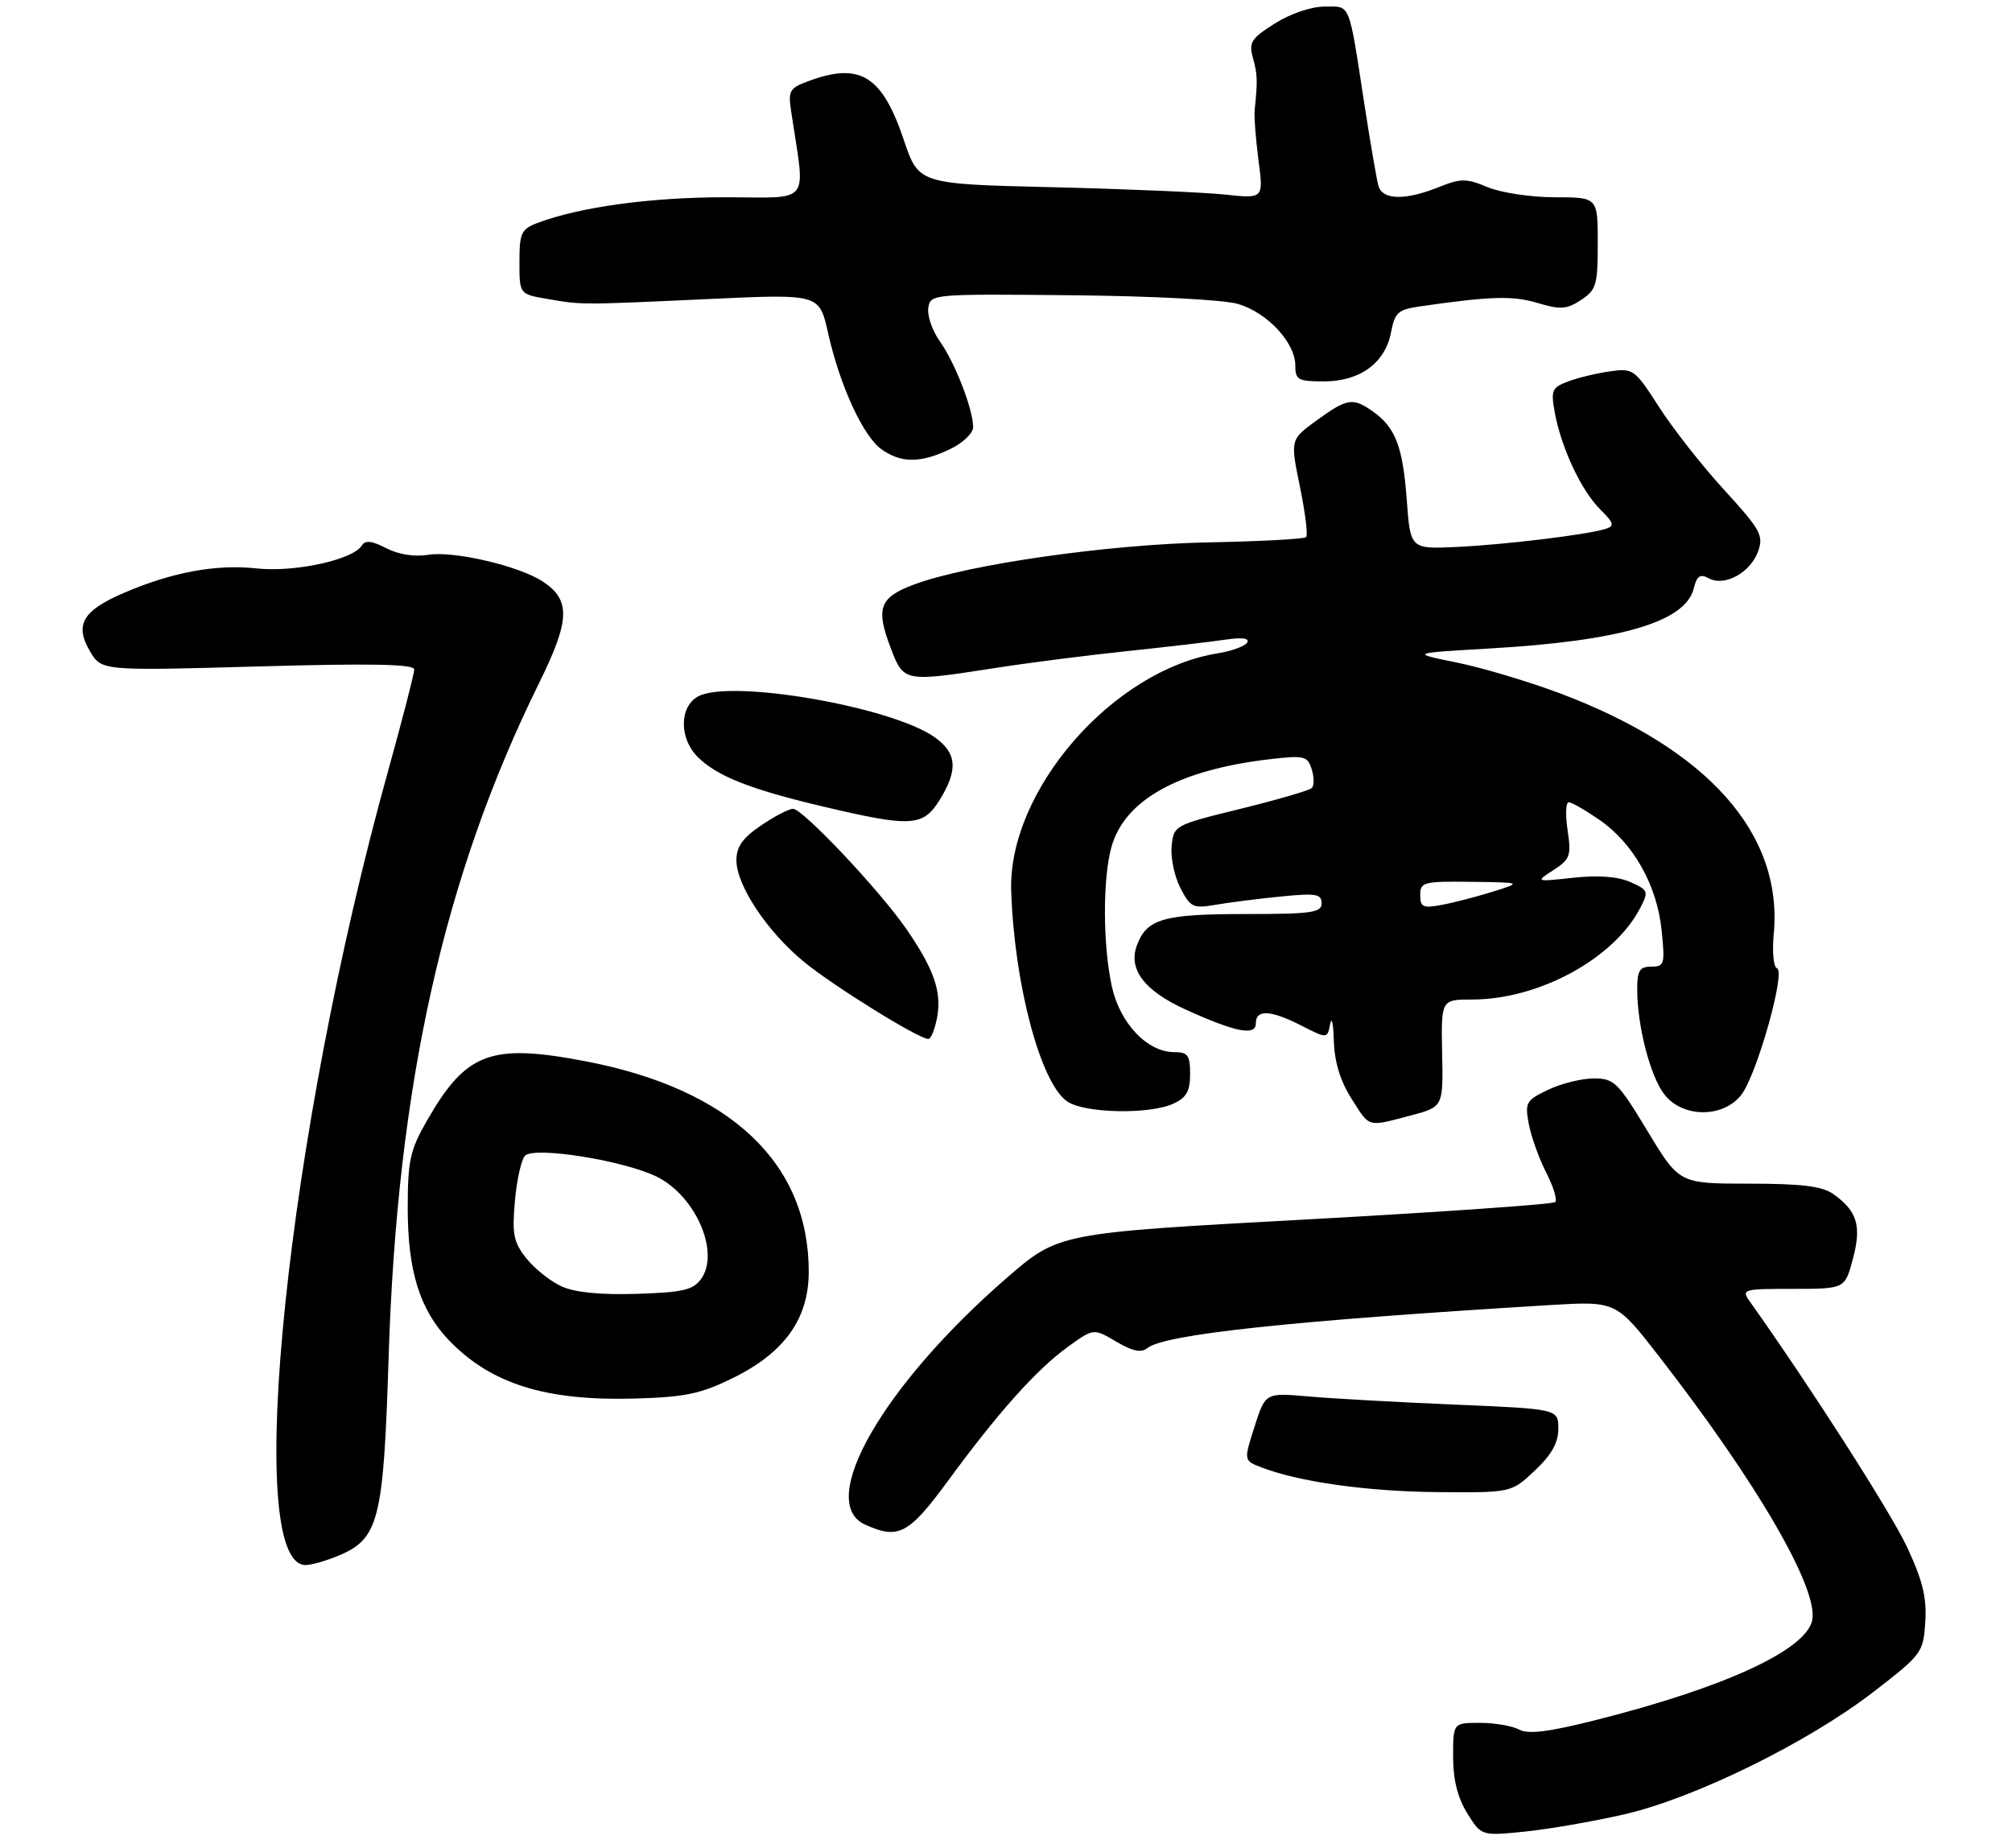 <?xml version="1.0" encoding="UTF-8" standalone="no"?>
<!DOCTYPE svg PUBLIC "-//W3C//DTD SVG 1.1//EN" "http://www.w3.org/Graphics/SVG/1.1/DTD/svg11.dtd" >
<svg xmlns="http://www.w3.org/2000/svg" xmlns:xlink="http://www.w3.org/1999/xlink" version="1.1" viewBox="0 0 306 281">
 <g >
 <path fill="currentColor"
d=" M 247.00 275.92 C 257.76 273.45 274.97 264.99 285.00 257.24 C 292.31 251.59 292.51 251.32 292.81 246.64 C 293.05 242.93 292.41 240.34 290.02 235.23 C 287.56 229.97 275.16 210.62 266.13 197.93 C 264.81 196.07 265.05 196.00 272.67 196.00 C 280.59 196.00 280.59 196.00 281.80 191.45 C 283.15 186.40 282.46 184.14 278.77 181.55 C 277.11 180.39 273.92 180.00 265.98 180.00 C 255.40 180.00 255.40 180.00 250.56 172.00 C 246.07 164.57 245.49 164.00 242.40 164.00 C 240.57 164.00 237.45 164.77 235.46 165.72 C 232.09 167.33 231.90 167.66 232.51 170.92 C 232.87 172.84 234.06 176.16 235.15 178.30 C 236.25 180.44 236.87 182.47 236.53 182.80 C 236.20 183.14 219.06 184.33 198.46 185.46 C 161.00 187.50 161.00 187.50 153.12 194.33 C 134.33 210.63 124.08 228.44 131.55 231.84 C 136.64 234.16 138.20 233.34 144.19 225.18 C 151.81 214.79 157.62 208.29 162.38 204.84 C 166.32 201.99 166.32 201.99 169.77 204.03 C 172.23 205.48 173.58 205.76 174.47 205.03 C 177.01 202.92 196.03 200.88 235.64 198.47 C 245.78 197.86 245.78 197.86 252.25 206.18 C 267.35 225.61 276.75 241.86 275.59 246.51 C 274.46 251.01 262.25 256.62 242.99 261.50 C 235.56 263.38 232.46 263.78 231.04 263.02 C 229.99 262.46 227.30 262.00 225.07 262.00 C 221.00 262.00 221.00 262.00 221.00 267.13 C 221.00 270.63 221.68 273.37 223.14 275.73 C 225.29 279.20 225.29 279.20 231.89 278.54 C 235.53 278.17 242.32 276.99 247.00 275.92 Z  M 51.47 236.58 C 57.62 234.01 58.33 231.23 59.10 206.50 C 60.39 165.04 67.48 133.27 82.00 103.85 C 86.71 94.30 86.82 91.24 82.54 88.43 C 78.91 86.05 69.00 83.74 65.13 84.37 C 63.03 84.71 60.60 84.33 58.74 83.36 C 56.55 82.23 55.54 82.12 55.03 82.96 C 53.68 85.14 44.78 87.07 39.01 86.44 C 32.88 85.77 26.16 87.01 18.80 90.18 C 12.57 92.86 11.31 95.03 13.68 99.03 C 15.44 102.02 15.44 102.02 39.22 101.35 C 56.57 100.86 63.00 100.99 63.00 101.81 C 63.00 102.43 61.21 109.36 59.03 117.22 C 43.67 172.39 36.86 238.00 46.48 238.00 C 47.35 238.00 49.59 237.36 51.47 236.58 Z  M 233.43 223.63 C 235.98 221.23 237.00 219.41 237.00 217.27 C 237.00 214.27 237.00 214.27 221.25 213.60 C 212.59 213.24 202.56 212.68 198.98 212.36 C 192.45 211.79 192.45 211.79 190.80 216.95 C 189.15 222.11 189.15 222.11 191.82 223.14 C 197.52 225.35 207.96 226.82 218.68 226.91 C 229.86 227.00 229.86 227.00 233.43 223.63 Z  M 111.38 209.60 C 119.30 205.73 123.00 200.56 123.00 193.39 C 123.00 176.87 111.11 165.64 89.16 161.41 C 74.65 158.62 70.91 160.01 64.95 170.39 C 62.37 174.88 62.02 176.48 62.01 183.62 C 62.00 193.28 63.84 199.19 68.29 203.83 C 74.65 210.45 83.00 213.07 96.56 212.68 C 104.14 212.47 106.55 211.97 111.38 209.60 Z  M 214.50 169.65 C 219.50 168.33 219.50 168.33 219.33 160.17 C 219.17 152.00 219.17 152.00 223.90 152.00 C 234.04 152.00 245.48 145.78 249.45 138.09 C 250.77 135.55 250.69 135.35 247.94 134.13 C 246.03 133.29 243.08 133.07 239.27 133.48 C 233.50 134.11 233.50 134.11 236.27 132.31 C 238.80 130.67 238.99 130.13 238.41 126.25 C 238.06 123.91 238.14 122.00 238.58 122.00 C 239.03 122.00 241.13 123.21 243.26 124.68 C 248.43 128.26 252.00 134.60 252.71 141.45 C 253.24 146.63 253.14 147.00 251.14 147.00 C 249.37 147.00 249.00 147.59 249.00 150.45 C 249.00 156.02 250.99 163.72 253.15 166.46 C 255.94 170.01 262.04 170.04 264.82 166.51 C 267.17 163.52 271.63 147.71 270.26 147.25 C 269.73 147.08 269.51 144.76 269.76 142.11 C 271.23 126.81 259.76 113.89 237.18 105.41 C 232.40 103.62 225.35 101.52 221.50 100.74 C 214.50 99.32 214.50 99.32 226.50 98.62 C 246.49 97.47 256.31 94.59 257.59 89.51 C 258.08 87.55 258.56 87.23 259.92 87.96 C 262.32 89.24 266.25 87.06 267.40 83.81 C 268.24 81.43 267.73 80.51 262.26 74.54 C 258.92 70.90 254.46 65.23 252.35 61.94 C 248.60 56.11 248.40 55.97 244.81 56.48 C 242.78 56.77 239.92 57.46 238.45 58.02 C 236.02 58.94 235.84 59.36 236.47 62.77 C 237.46 68.13 240.48 74.57 243.35 77.44 C 245.49 79.58 245.60 79.99 244.16 80.44 C 241.29 81.33 228.79 82.84 221.50 83.18 C 214.50 83.50 214.50 83.50 213.95 76.00 C 213.35 67.90 212.22 64.97 208.77 62.55 C 205.74 60.43 204.90 60.56 200.26 63.92 C 196.23 66.85 196.23 66.85 197.70 74.00 C 198.51 77.94 198.94 81.39 198.65 81.68 C 198.37 81.97 191.69 82.33 183.82 82.48 C 168.66 82.77 147.27 85.82 139.07 88.87 C 133.74 90.84 133.14 92.47 135.49 98.61 C 137.44 103.72 137.51 103.74 151.38 101.58 C 156.39 100.80 165.45 99.64 171.50 99.01 C 177.55 98.37 184.26 97.59 186.40 97.27 C 188.94 96.90 190.08 97.05 189.68 97.72 C 189.33 98.28 187.32 99.01 185.22 99.35 C 169.24 101.90 153.30 120.23 153.79 135.48 C 154.26 149.66 158.23 164.65 162.29 167.49 C 164.88 169.30 174.77 169.52 178.45 167.84 C 180.44 166.93 181.00 165.95 181.00 163.34 C 181.00 160.47 180.66 160.00 178.58 160.00 C 174.46 160.00 170.29 155.57 169.08 149.93 C 167.72 143.61 167.70 133.62 169.03 128.83 C 171.03 121.63 179.26 117.07 193.15 115.45 C 198.36 114.85 198.85 114.96 199.49 116.97 C 199.87 118.17 199.88 119.45 199.51 119.83 C 199.14 120.20 194.26 121.62 188.67 123.00 C 178.57 125.48 178.50 125.52 178.19 128.69 C 178.02 130.44 178.62 133.30 179.53 135.05 C 181.04 137.98 181.46 138.18 184.84 137.60 C 186.85 137.25 191.31 136.68 194.75 136.34 C 200.14 135.80 201.00 135.94 201.00 137.36 C 201.00 138.79 199.50 139.00 189.43 139.00 C 176.96 139.00 174.44 139.72 172.93 143.70 C 171.53 147.37 174.01 150.66 180.33 153.53 C 187.95 156.99 191.00 157.58 191.00 155.61 C 191.00 153.46 193.26 153.58 197.97 155.99 C 201.86 157.97 201.86 157.97 202.30 155.74 C 202.53 154.51 202.79 155.65 202.86 158.27 C 202.95 161.46 203.83 164.36 205.51 167.02 C 208.37 171.54 207.86 171.39 214.50 169.65 Z  M 142.52 154.74 C 143.25 150.84 142.06 147.40 137.87 141.31 C 133.84 135.45 122.10 123.00 120.61 123.00 C 119.98 123.00 117.78 124.14 115.73 125.54 C 112.93 127.44 112.00 128.76 112.00 130.84 C 112.00 134.65 116.73 141.74 122.32 146.31 C 126.86 150.02 139.74 158.00 141.19 158.00 C 141.59 158.00 142.18 156.53 142.52 154.74 Z  M 142.92 121.63 C 145.74 117.07 145.54 114.52 142.16 112.12 C 135.65 107.48 111.15 103.24 106.19 105.90 C 103.32 107.43 103.27 112.27 106.09 115.09 C 109.02 118.02 114.02 120.01 125.00 122.61 C 138.60 125.83 140.39 125.73 142.92 121.63 Z  M 144.47 68.31 C 146.45 67.37 148.00 65.89 148.00 64.94 C 148.00 62.26 145.24 55.14 142.95 51.93 C 141.80 50.32 141.01 48.03 141.18 46.84 C 141.50 44.71 141.68 44.69 163.00 44.90 C 175.33 45.02 186.13 45.58 188.31 46.23 C 192.75 47.54 197.00 52.11 197.00 55.58 C 197.00 57.77 197.41 58.00 201.37 58.00 C 206.84 58.00 210.69 55.18 211.56 50.53 C 212.12 47.55 212.64 47.08 215.85 46.61 C 226.71 45.04 230.05 44.94 233.83 46.07 C 237.33 47.12 238.27 47.05 240.45 45.62 C 242.78 44.10 243.00 43.35 243.00 36.98 C 243.00 30.00 243.00 30.00 236.47 30.00 C 232.87 30.00 228.29 29.31 226.27 28.47 C 222.98 27.10 222.22 27.10 218.78 28.47 C 213.68 30.51 210.26 30.43 209.64 28.25 C 209.37 27.29 208.42 21.78 207.53 16.00 C 205.07 0.03 205.46 1.00 201.46 1.00 C 199.42 1.00 196.26 2.07 193.89 3.57 C 190.28 5.85 189.90 6.44 190.56 8.82 C 191.25 11.33 191.28 12.26 190.82 16.75 C 190.72 17.71 190.98 21.14 191.40 24.36 C 192.17 30.22 192.17 30.22 186.34 29.59 C 183.13 29.25 171.32 28.74 160.11 28.47 C 139.72 27.99 139.72 27.99 137.46 21.29 C 134.20 11.59 130.87 9.47 123.22 12.24 C 120.04 13.39 119.84 13.72 120.33 16.99 C 122.50 31.44 123.62 30.00 110.20 30.00 C 98.92 30.00 88.11 31.49 81.73 33.91 C 79.27 34.85 79.00 35.44 79.00 39.84 C 79.00 44.74 79.00 44.74 83.25 45.46 C 88.58 46.38 88.18 46.38 108.06 45.46 C 124.61 44.70 124.61 44.70 125.93 50.60 C 127.73 58.66 131.29 66.39 134.11 68.36 C 137.09 70.45 140.02 70.44 144.47 68.31 Z  M 85.42 195.63 C 83.72 194.86 81.31 192.94 80.06 191.37 C 78.10 188.90 77.86 187.69 78.31 182.63 C 78.60 179.41 79.29 176.31 79.85 175.75 C 81.31 174.29 95.14 176.52 100.02 179.01 C 105.89 182.01 109.52 190.54 106.61 194.52 C 105.40 196.18 103.80 196.54 96.83 196.76 C 91.34 196.93 87.45 196.55 85.42 195.63 Z  M 216.00 136.11 C 216.00 134.14 216.50 134.01 223.75 134.10 C 231.50 134.20 231.50 134.20 227.07 135.59 C 224.64 136.35 221.15 137.26 219.32 137.60 C 216.41 138.15 216.00 137.96 216.00 136.11 Z "/>
</g>
</svg>